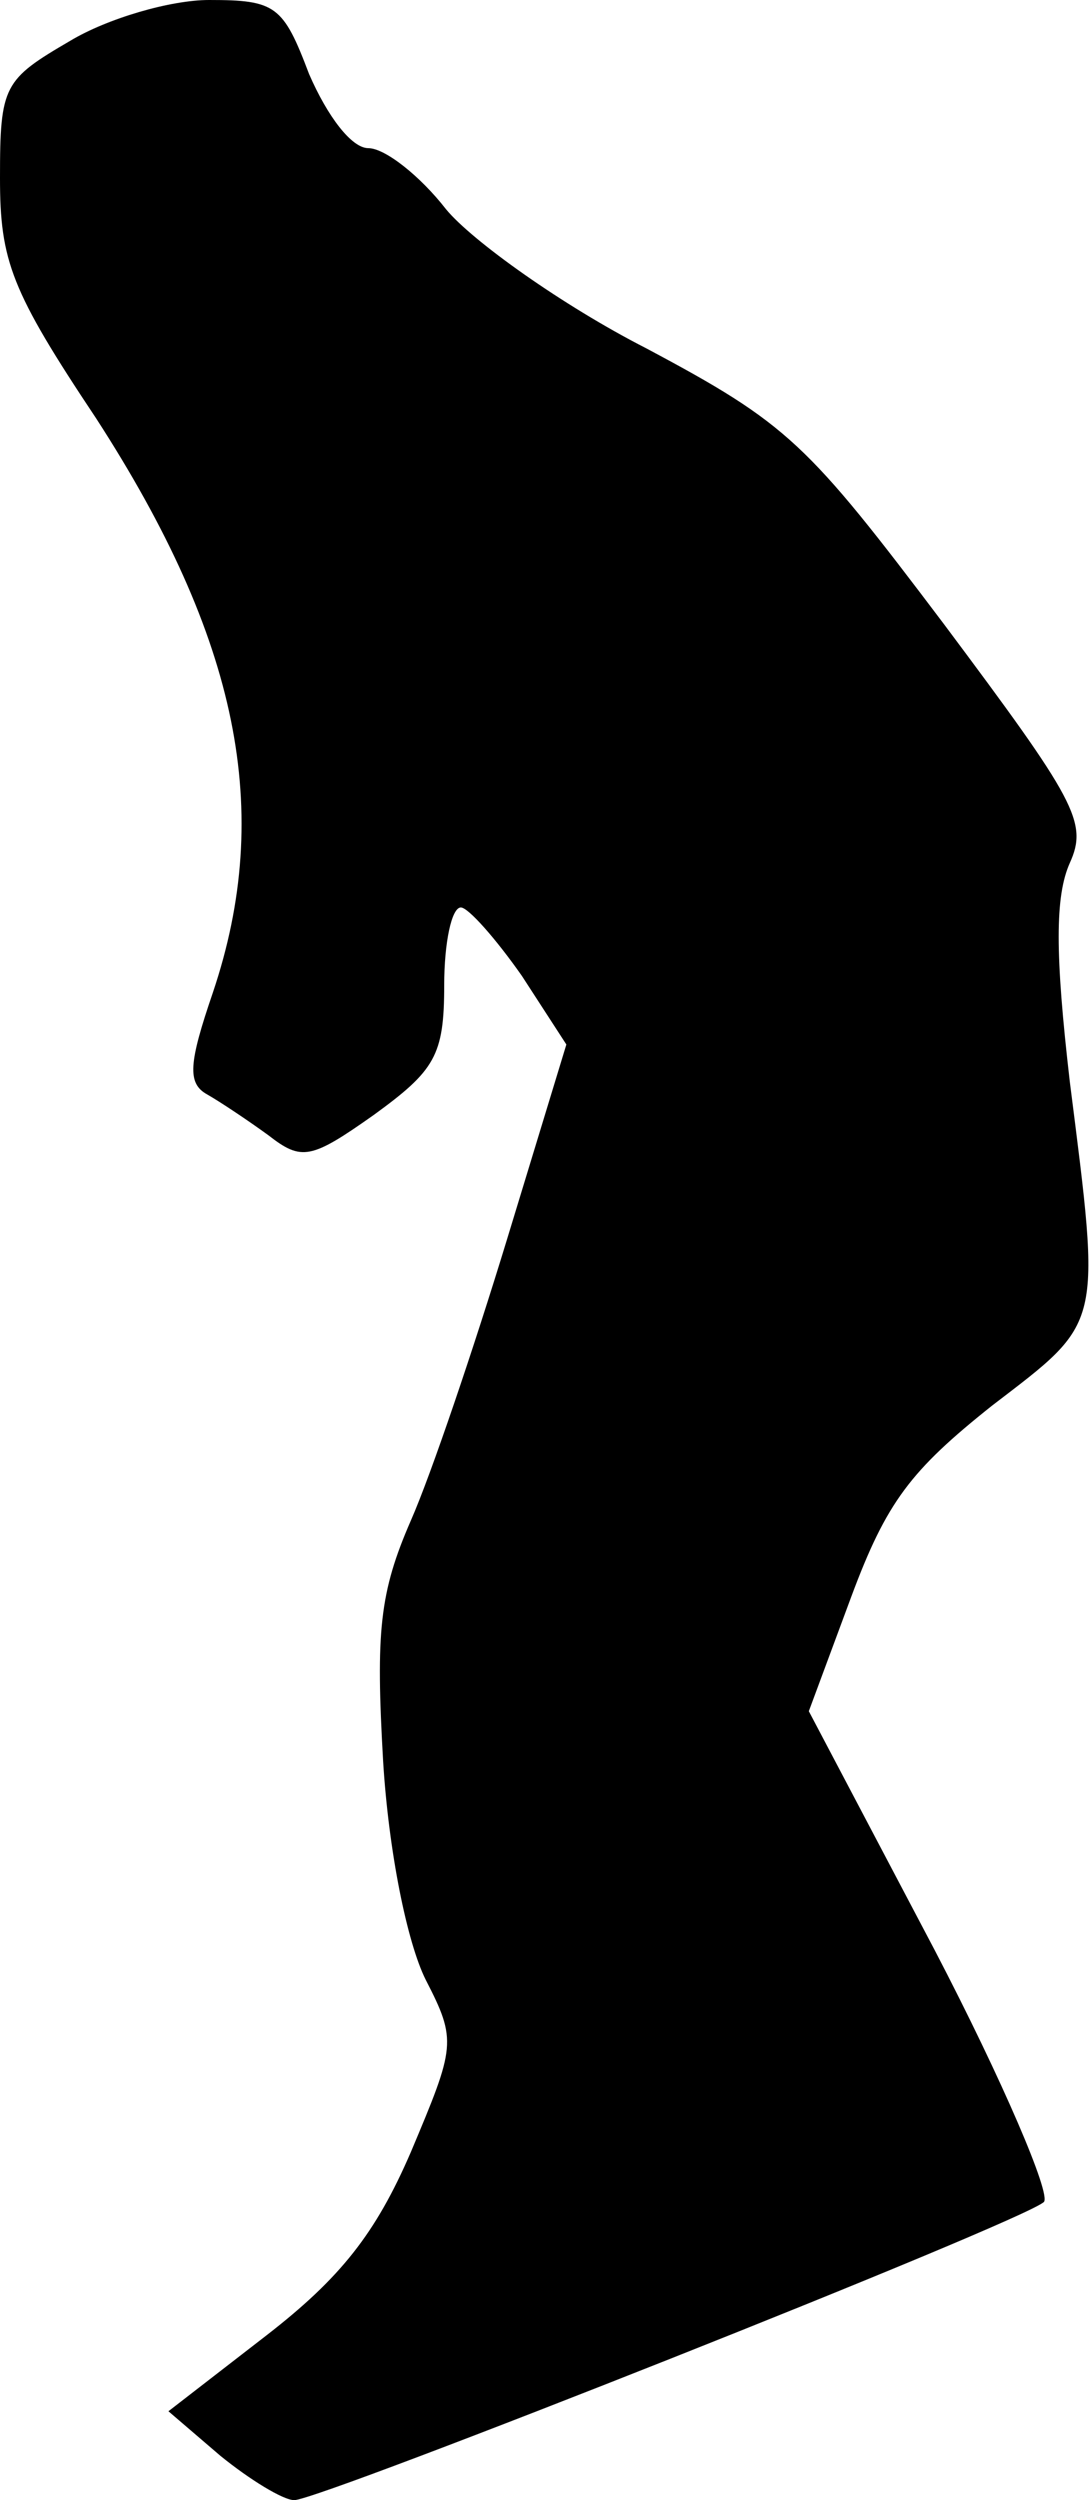 <?xml version="1.0" standalone="no"?>
<!DOCTYPE svg PUBLIC "-//W3C//DTD SVG 20010904//EN"
 "http://www.w3.org/TR/2001/REC-SVG-20010904/DTD/svg10.dtd">
<svg version="1.0" xmlns="http://www.w3.org/2000/svg"
 width="59pt" height="135pt" viewBox="0 0 59 135"
 preserveAspectRatio="xMidYMid meet">
<g transform="translate(0,135) scale(0.1,-0.1)"
fill="#000000" stroke="none">
<path fill="#000000" stroke="none" d="M38 1328 c-36 -21 -38 -24 -38 -74 0
-45 6 -61 52 -130 77 -119 96 -212 63 -310 -13 -38 -14 -49 -3 -55 7 -4 22
-14 33 -22 18 -14 23 -13 57 11 33 24 38 32 38 70 0 23 4 42 9 42 4 0 19 -17
33 -37 l24 -37 -32 -105 c-18 -59 -41 -127 -52 -152 -17 -39 -19 -60 -15 -130
3 -49 13 -98 23 -118 17 -33 16 -36 -8 -93 -19 -44 -38 -68 -78 -99 l-53 -41
28 -24 c16 -13 34 -24 40 -24 14 0 393 150 405 161 4 4 -22 65 -59 136 l-68
129 23 62 c19 51 32 68 76 103 60 46 59 41 42 175 -8 69 -8 100 0 118 10 22 3
34 -68 129 -74 98 -84 108 -161 149 -45 23 -94 58 -108 75 -14 18 -33 33 -42
33 -9 0 -22 17 -32 40 -14 37 -18 40 -54 40 -21 0 -55 -10 -75 -22z"/>
</g>
</svg>
